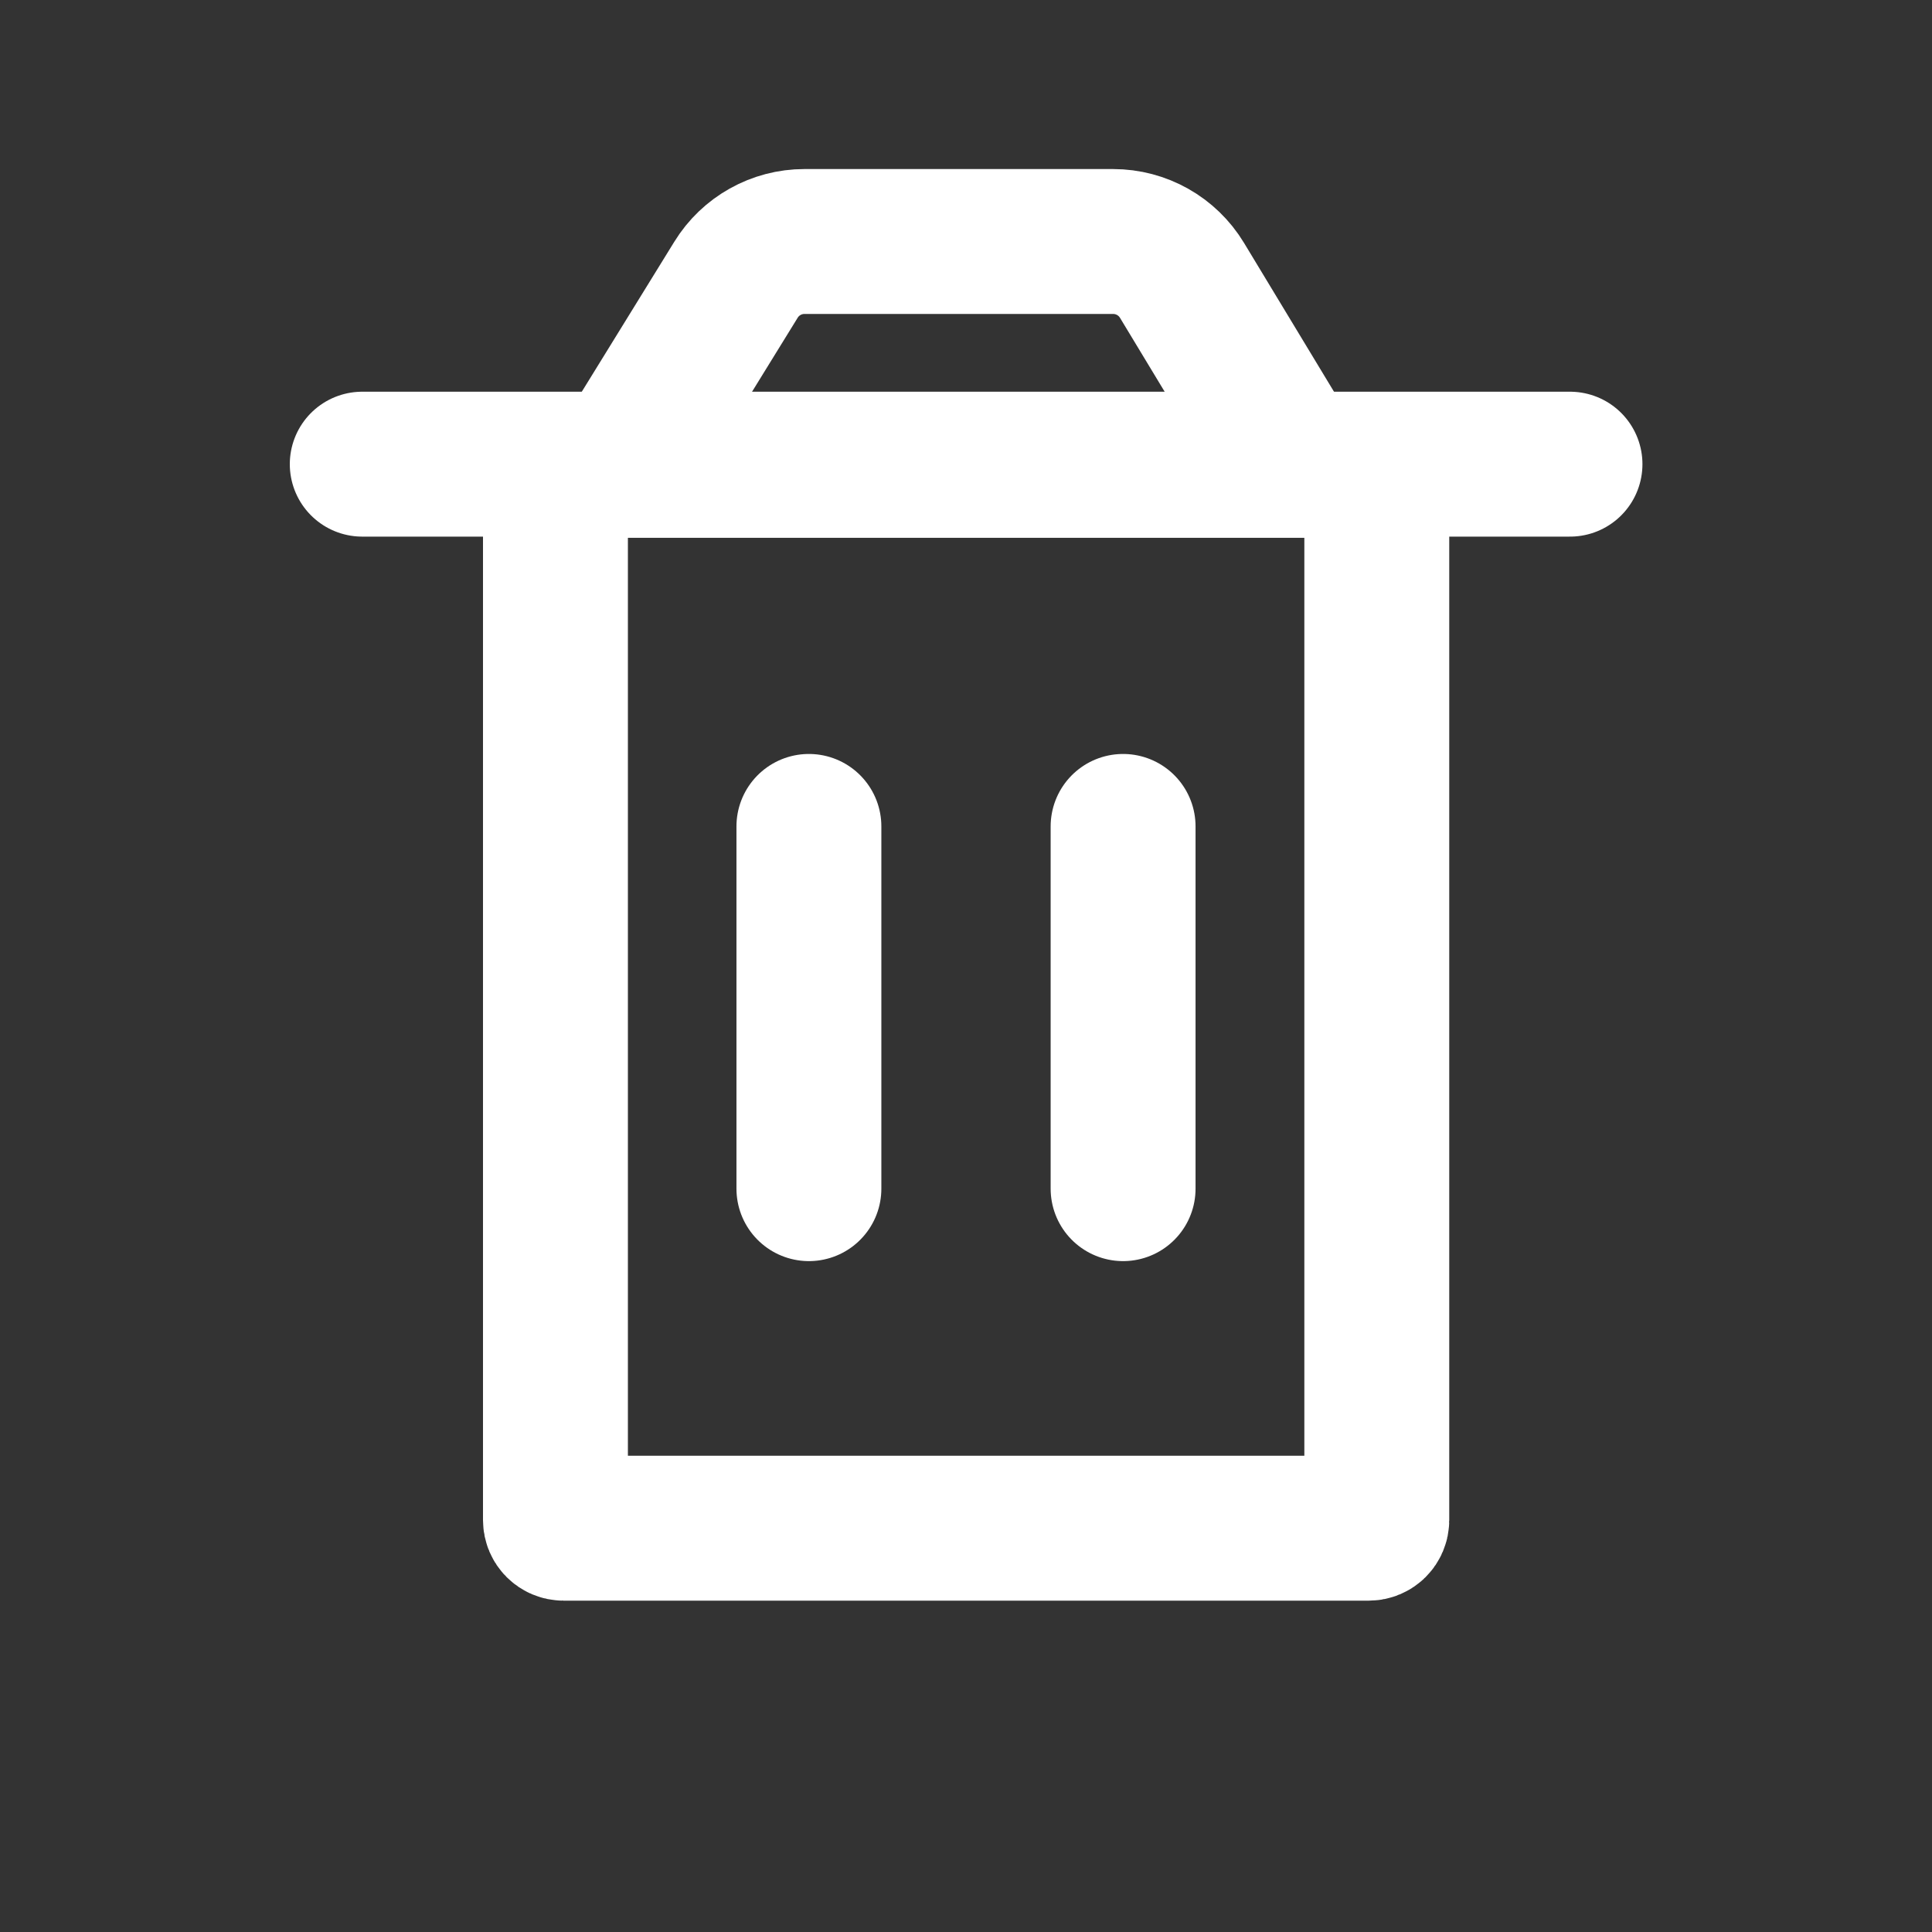 <svg width="16" height="16" viewBox="0 0 16 16" fill="none" xmlns="http://www.w3.org/2000/svg">
<rect x="0" y="0" width="16" height="16" fill="#333333" stroke="none"/>
<path d="M4.6 3.921C4.6 3.884 4.63 3.854 4.667 3.854H11.335C11.372 3.854 11.402 3.884 11.402 3.921V12.589C11.402 12.626 11.372 12.656 11.335 12.656H4.667C4.63 12.656 4.6 12.626 4.6 12.589V3.921Z" stroke="white" stroke-width="1.2" stroke-linejoin="round"/>
<path d="M6.699 6.844V9.844" stroke="white" stroke-width="1.2" stroke-linecap="round" stroke-linejoin="round"/>
<path d="M9.301 6.844V9.844" stroke="white" stroke-width="1.2" stroke-linecap="round" stroke-linejoin="round"/>
<path d="M3 3.844L13.002 3.844" stroke="white" stroke-width="1.2" stroke-linecap="round" stroke-linejoin="round"/>
<path d="M5.145 3.857L6.095 2.317C6.216 2.12 6.431 2 6.662 2H9.218C9.452 2 9.668 2.122 9.789 2.322L10.717 3.857" stroke="white" stroke-width="1.2" stroke-linejoin="round"/>
</svg>
